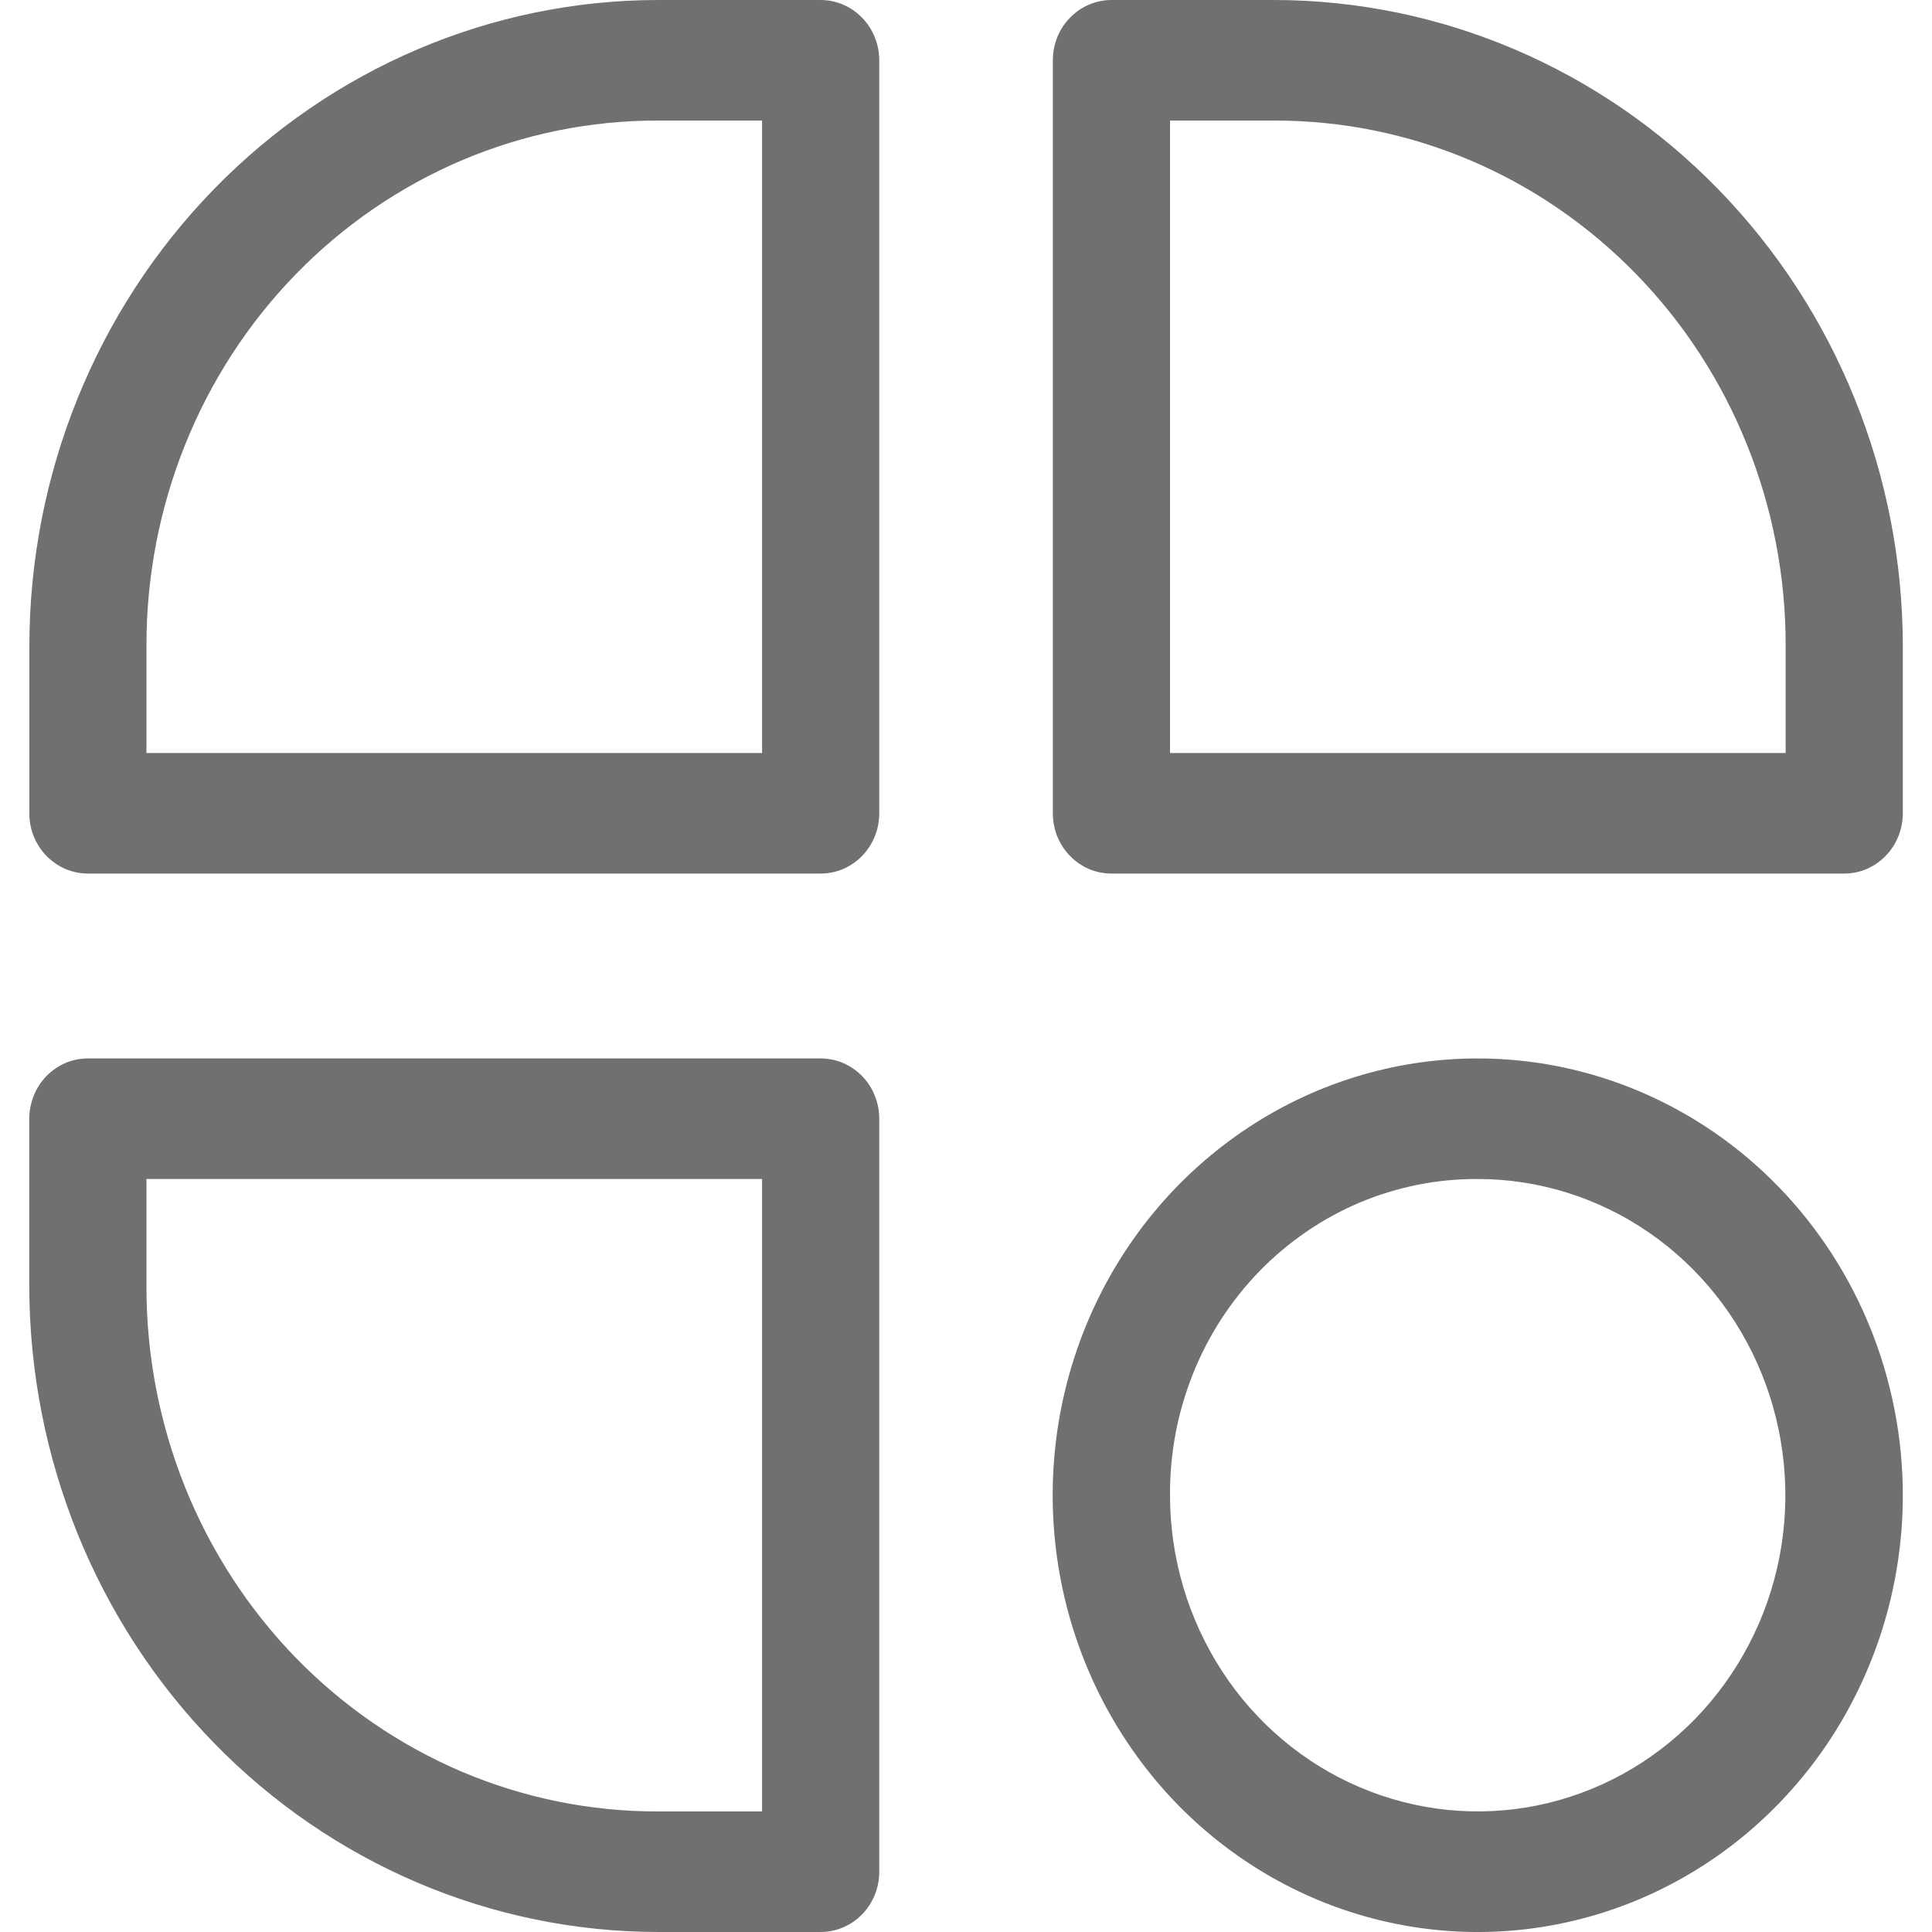 <svg width="20" height="20" viewBox="0 0 20 20" fill="none" xmlns="http://www.w3.org/2000/svg">
    <path fill-rule="evenodd" clip-rule="evenodd" d="M6.809 0C5.084 0.002 3.431 0.708 2.212 1.961C0.992 3.214 0.306 4.913 0.304 6.685V8.418C0.303 8.5 0.319 8.581 0.349 8.657C0.38 8.733 0.424 8.802 0.481 8.86C0.537 8.918 0.604 8.964 0.678 8.996C0.752 9.027 0.831 9.043 0.91 9.043H8.495C8.575 9.043 8.654 9.027 8.728 8.996C8.801 8.964 8.868 8.918 8.925 8.86C8.981 8.802 9.026 8.733 9.056 8.657C9.087 8.581 9.102 8.5 9.102 8.418V0.624C9.102 0.458 9.038 0.3 8.924 0.183C8.81 0.066 8.656 0 8.495 0L6.809 0ZM11.506 0C11.345 -3.74849e-08 11.191 0.066 11.077 0.183C10.963 0.299 10.899 0.458 10.899 0.623V8.418C10.899 8.5 10.914 8.581 10.944 8.657C10.975 8.733 11.02 8.802 11.076 8.86C11.132 8.918 11.199 8.964 11.273 8.996C11.347 9.027 11.426 9.043 11.506 9.043H19.091C19.171 9.043 19.25 9.027 19.323 8.996C19.397 8.964 19.464 8.918 19.52 8.86C19.577 8.802 19.621 8.733 19.652 8.657C19.682 8.581 19.698 8.5 19.698 8.418V6.685C19.695 4.913 19.009 3.214 17.789 1.961C16.57 0.708 14.917 0.002 13.192 0H11.506ZM6.809 1.248H7.889V7.795H1.516V6.685C1.515 5.97 1.651 5.263 1.917 4.602C2.182 3.942 2.572 3.342 3.064 2.837C3.556 2.332 4.14 1.932 4.782 1.659C5.425 1.386 6.114 1.247 6.809 1.248ZM12.112 1.248H13.192C13.887 1.247 14.576 1.386 15.219 1.659C15.861 1.931 16.445 2.332 16.937 2.837C17.429 3.342 17.819 3.942 18.084 4.602C18.35 5.262 18.486 5.97 18.485 6.684V7.795H12.112V1.248ZM0.91 10.957C0.83 10.957 0.751 10.973 0.677 11.004C0.604 11.036 0.537 11.082 0.48 11.14C0.424 11.198 0.379 11.267 0.349 11.343C0.319 11.419 0.303 11.5 0.303 11.582V13.315C0.306 15.087 0.992 16.786 2.211 18.039C3.431 19.293 5.084 19.997 6.809 20H8.495C8.656 20 8.81 19.934 8.924 19.818C9.038 19.701 9.102 19.542 9.102 19.377V11.582C9.102 11.5 9.087 11.419 9.056 11.343C9.026 11.267 8.981 11.198 8.925 11.14C8.868 11.082 8.801 11.036 8.728 11.004C8.654 10.973 8.575 10.957 8.495 10.957H0.91ZM15.297 10.957C14.427 10.957 13.576 11.222 12.853 11.719C12.129 12.216 11.565 12.922 11.232 13.748C10.899 14.574 10.812 15.483 10.982 16.361C11.152 17.238 11.571 18.043 12.186 18.676C12.802 19.308 13.586 19.739 14.439 19.913C15.293 20.088 16.177 19.998 16.981 19.656C17.785 19.314 18.472 18.734 18.956 17.991C19.439 17.247 19.698 16.373 19.698 15.479C19.697 14.28 19.233 13.13 18.408 12.282C17.583 11.434 16.464 10.957 15.297 10.957ZM1.516 12.205H7.889V18.752H6.809C6.114 18.753 5.425 18.614 4.782 18.341C4.14 18.068 3.556 17.668 3.064 17.163C2.573 16.658 2.183 16.058 1.917 15.398C1.651 14.737 1.515 14.03 1.516 13.315V12.205ZM15.297 12.205C15.927 12.205 16.543 12.397 17.067 12.757C17.59 13.117 17.998 13.628 18.239 14.226C18.48 14.824 18.544 15.482 18.421 16.117C18.298 16.752 17.994 17.335 17.549 17.793C17.103 18.251 16.536 18.562 15.918 18.689C15.3 18.815 14.66 18.75 14.078 18.502C13.496 18.255 12.998 17.835 12.649 17.297C12.299 16.759 12.112 16.126 12.112 15.478C12.109 15.048 12.19 14.621 12.349 14.223C12.508 13.824 12.743 13.463 13.039 13.158C13.336 12.854 13.688 12.613 14.075 12.449C14.463 12.286 14.878 12.203 15.297 12.205Z" fill="#707070" />
</svg>
    